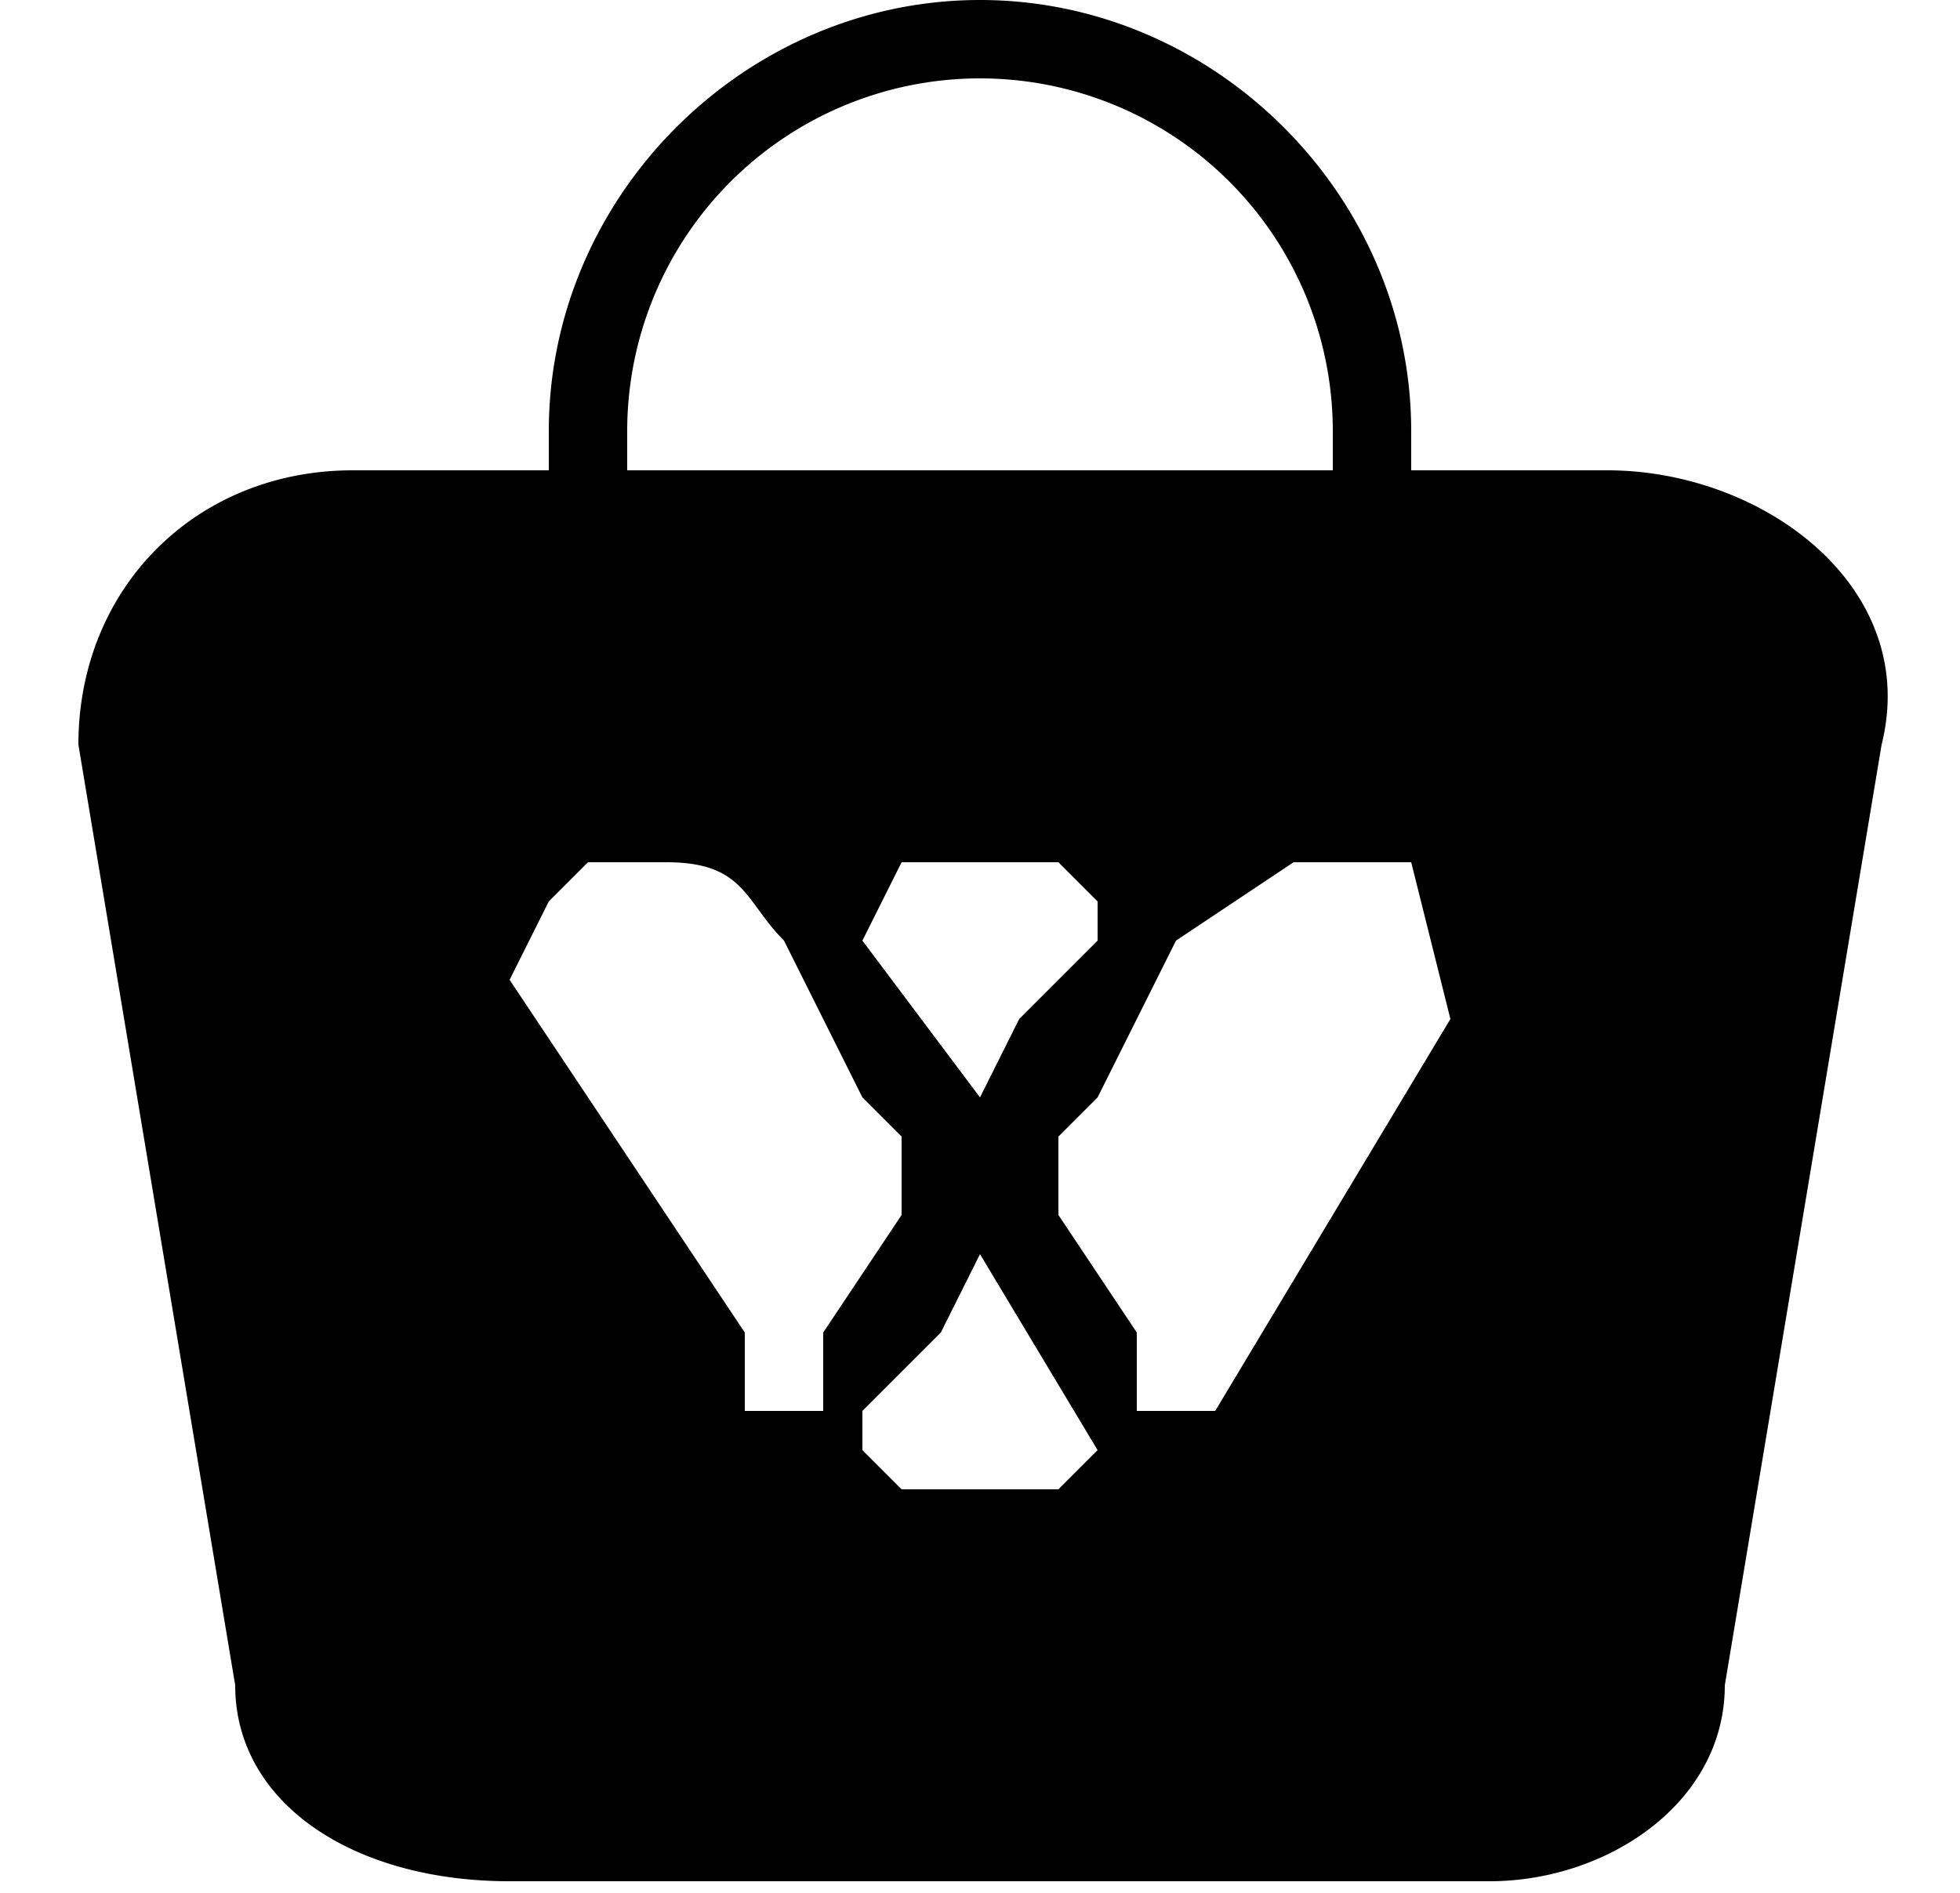 <svg xmlns="http://www.w3.org/2000/svg" xml:space="preserve" style="enable-background:new 0 0 50 48.3" viewBox="0 0 50 48.3"><path d="M41 12h-5v-1c0-6-5-11-11-11S14 5 14 11v1H9c-4 0-7 3-7 7l4 24c0 3 3 5 7 5h25c3 0 6-2 6-5l4-24c1-4-3-7-7-7zm-25-1a9 9 0 0 1 18 0v1H16v-1zm12 12v1l-2 2-1 2-3-4 1-2h4l1 1zm-7 13h-2v-2l-6-9 1-2 1-1h2c2 0 2 1 3 2l2 4 1 1v2l-2 3v2zm6 2h-4l-1-1v-1l2-2 1-2 3 5-1 1zm10-12-6 10h-2v-2l-2-3v-2l1-1 2-4 3-2h3l1 4z"/></svg>
